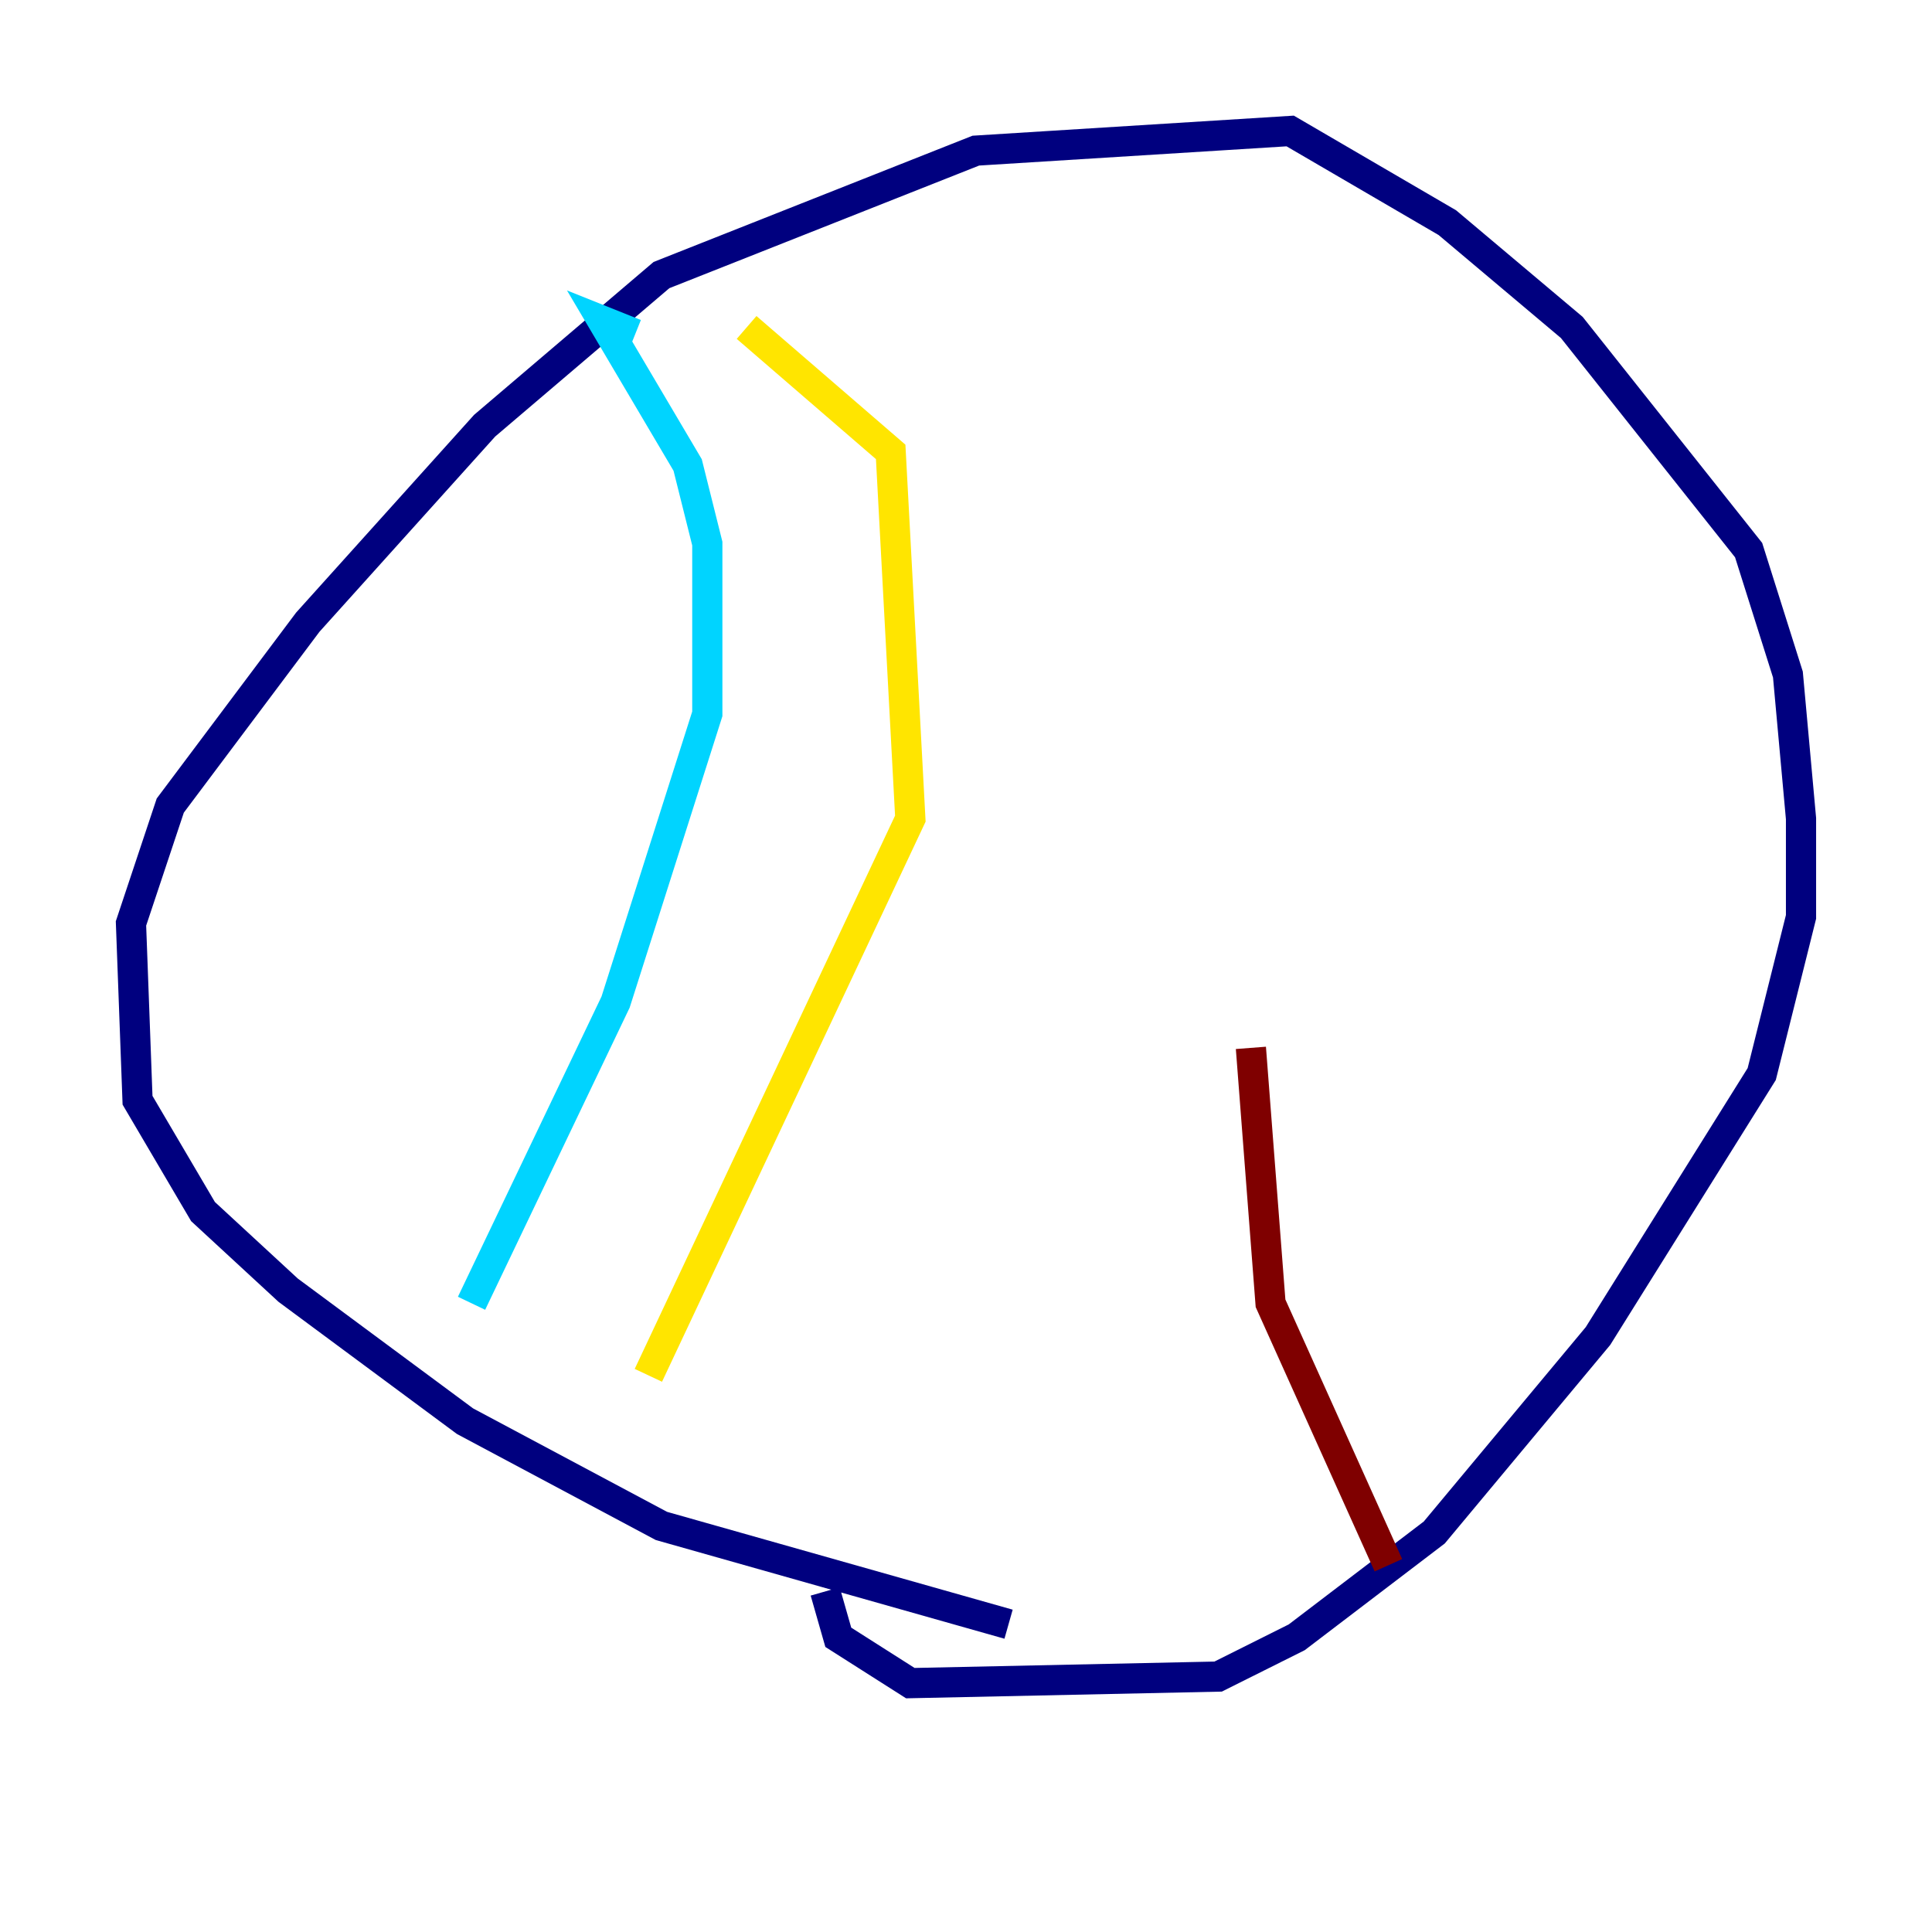 <?xml version="1.0" encoding="utf-8" ?>
<svg baseProfile="tiny" height="128" version="1.2" viewBox="0,0,128,128" width="128" xmlns="http://www.w3.org/2000/svg" xmlns:ev="http://www.w3.org/2001/xml-events" xmlns:xlink="http://www.w3.org/1999/xlink"><defs /><polyline fill="none" points="66.82,107.607 43.824,101.098 30.807,94.156 19.091,85.478 13.451,80.271 9.112,72.895 8.678,61.18 11.281,53.37 20.393,41.22 32.108,28.203 43.824,18.224 64.651,9.98 85.478,8.678 95.891,14.752 104.136,21.695 115.851,36.447 118.454,44.691 119.322,54.237 119.322,60.746 116.719,71.159 105.871,88.515 95.024,101.532 85.912,108.475 80.705,111.078 60.312,111.512 55.539,108.475 54.671,105.437" stroke="#00007f" stroke-width="2" /><polyline fill="none" points="42.088,22.129 39.919,21.261 45.559,30.807 46.861,36.014 46.861,47.295 40.786,66.386 31.241,86.346" stroke="#00d4ff" stroke-width="2" /><polyline fill="none" points="49.464,21.695 59.01,29.939 60.312,54.237 42.956,91.119" stroke="#ffe500" stroke-width="2" /><polyline fill="none" points="91.986,103.702 84.176,86.346 82.875,69.424" stroke="#7f0000" stroke-width="2" /></svg>